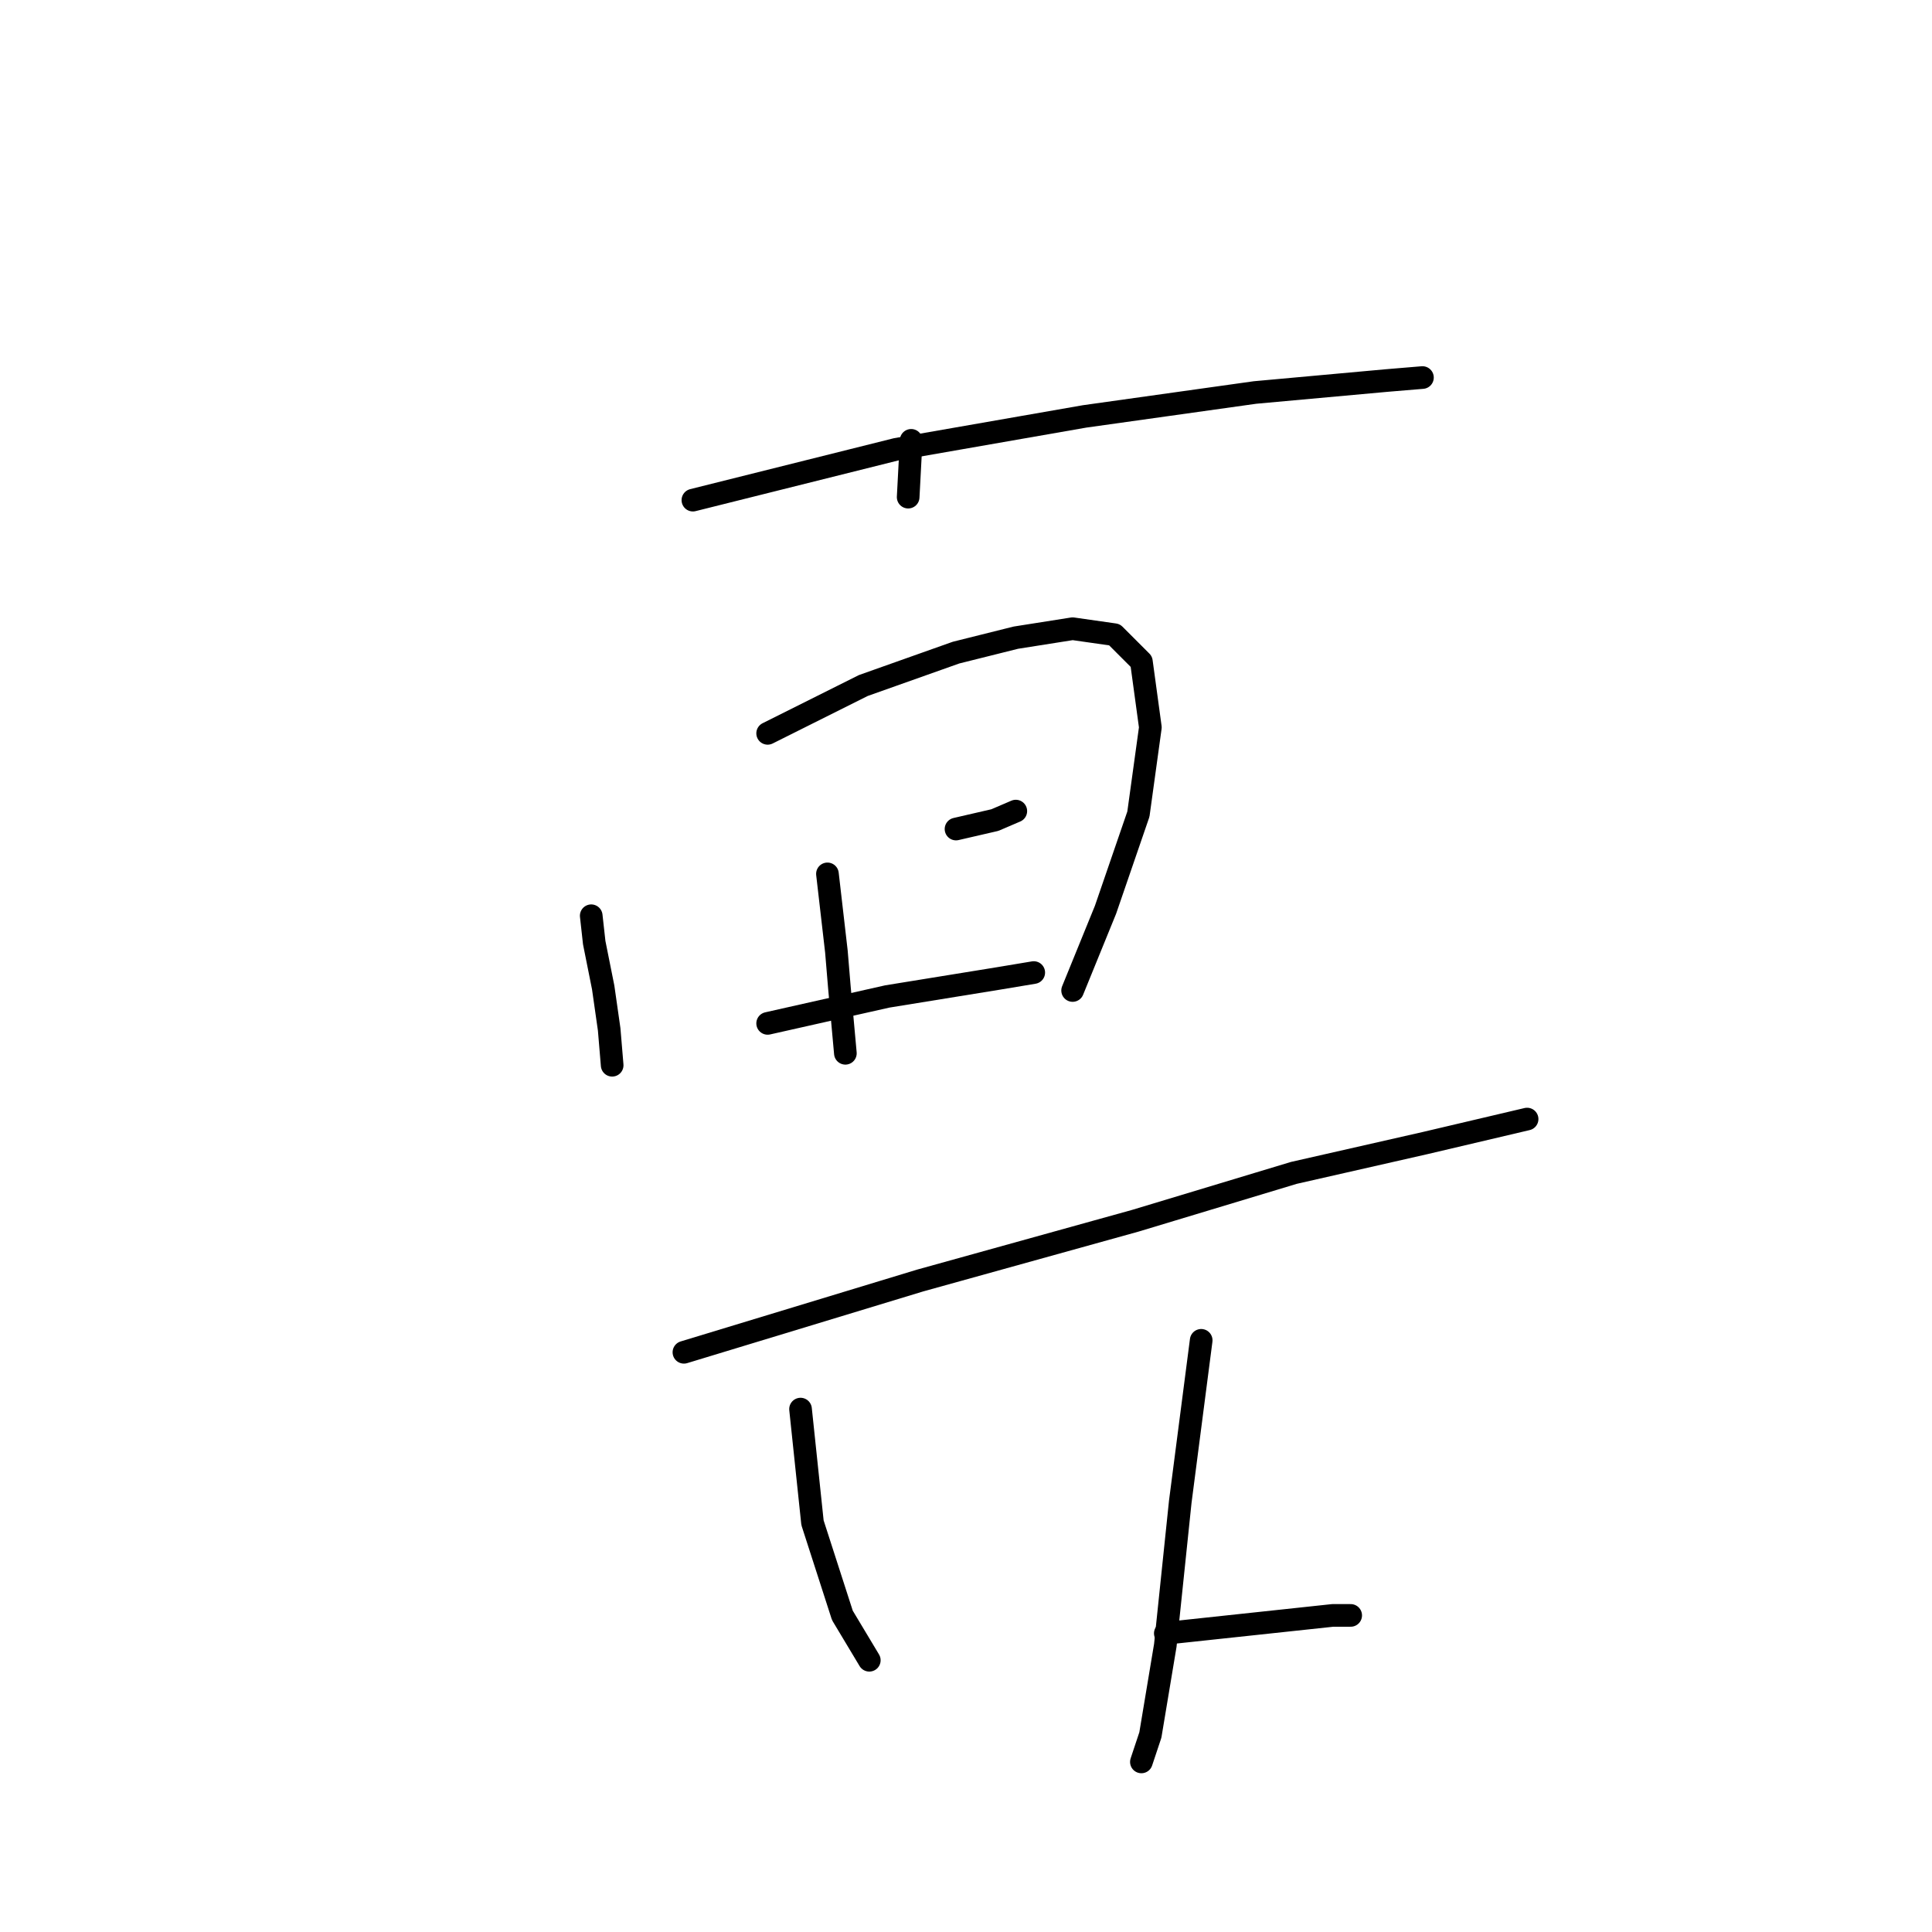 <?xml version="1.0" standalone="no"?>
    <svg width="256" height="256" xmlns="http://www.w3.org/2000/svg" version="1.1">
    <polyline stroke="black" stroke-width="3" stroke-linecap="round" fill="transparent" stroke-linejoin="round" points="120.734 58.347 120.337 65.874 120.337 65.874 " />
        <polyline stroke="black" stroke-width="3" stroke-linecap="round" fill="transparent" stroke-linejoin="round" points="91.812 66.271 118.753 59.535 143.713 55.177 166.296 52.008 183.728 50.423 188.482 50.027 188.482 50.027 " />
        <polyline stroke="black" stroke-width="3" stroke-linecap="round" fill="transparent" stroke-linejoin="round" points="78.341 121.341 78.737 124.907 79.926 130.85 80.718 136.396 81.115 141.151 81.115 141.151 " />
        <polyline stroke="black" stroke-width="3" stroke-linecap="round" fill="transparent" stroke-linejoin="round" points="101.717 97.173 114.395 90.834 126.677 86.476 134.6 84.495 142.128 83.307 147.675 84.099 151.24 87.665 152.429 96.381 150.844 107.871 146.486 120.549 142.128 131.246 142.128 131.246 " />
        <polyline stroke="black" stroke-width="3" stroke-linecap="round" fill="transparent" stroke-linejoin="round" points="109.64 115.794 110.829 126.095 111.225 130.85 112.017 139.566 112.017 139.566 " />
        <polyline stroke="black" stroke-width="3" stroke-linecap="round" fill="transparent" stroke-linejoin="round" points="126.677 109.852 131.827 108.663 134.6 107.474 134.6 107.474 " />
        <polyline stroke="black" stroke-width="3" stroke-linecap="round" fill="transparent" stroke-linejoin="round" points="101.717 135.604 117.564 132.038 132.223 129.661 136.977 128.869 136.977 128.869 " />
        <polyline stroke="black" stroke-width="3" stroke-linecap="round" fill="transparent" stroke-linejoin="round" points="90.623 179.185 121.922 169.676 150.448 161.752 171.446 155.413 188.878 151.452 202.349 148.282 202.349 148.282 " />
        <polyline stroke="black" stroke-width="3" stroke-linecap="round" fill="transparent" stroke-linejoin="round" points="106.075 186.713 107.659 201.768 111.621 214.05 115.187 219.993 115.187 219.993 " />
        <polyline stroke="black" stroke-width="3" stroke-linecap="round" fill="transparent" stroke-linejoin="round" points="159.164 177.6 156.391 198.994 154.41 218.012 152.429 229.897 151.24 233.463 151.24 233.463 " />
        <polyline stroke="black" stroke-width="3" stroke-linecap="round" fill="transparent" stroke-linejoin="round" points="154.41 216.427 176.597 214.05 178.974 214.05 178.974 214.05 " />
        </svg>